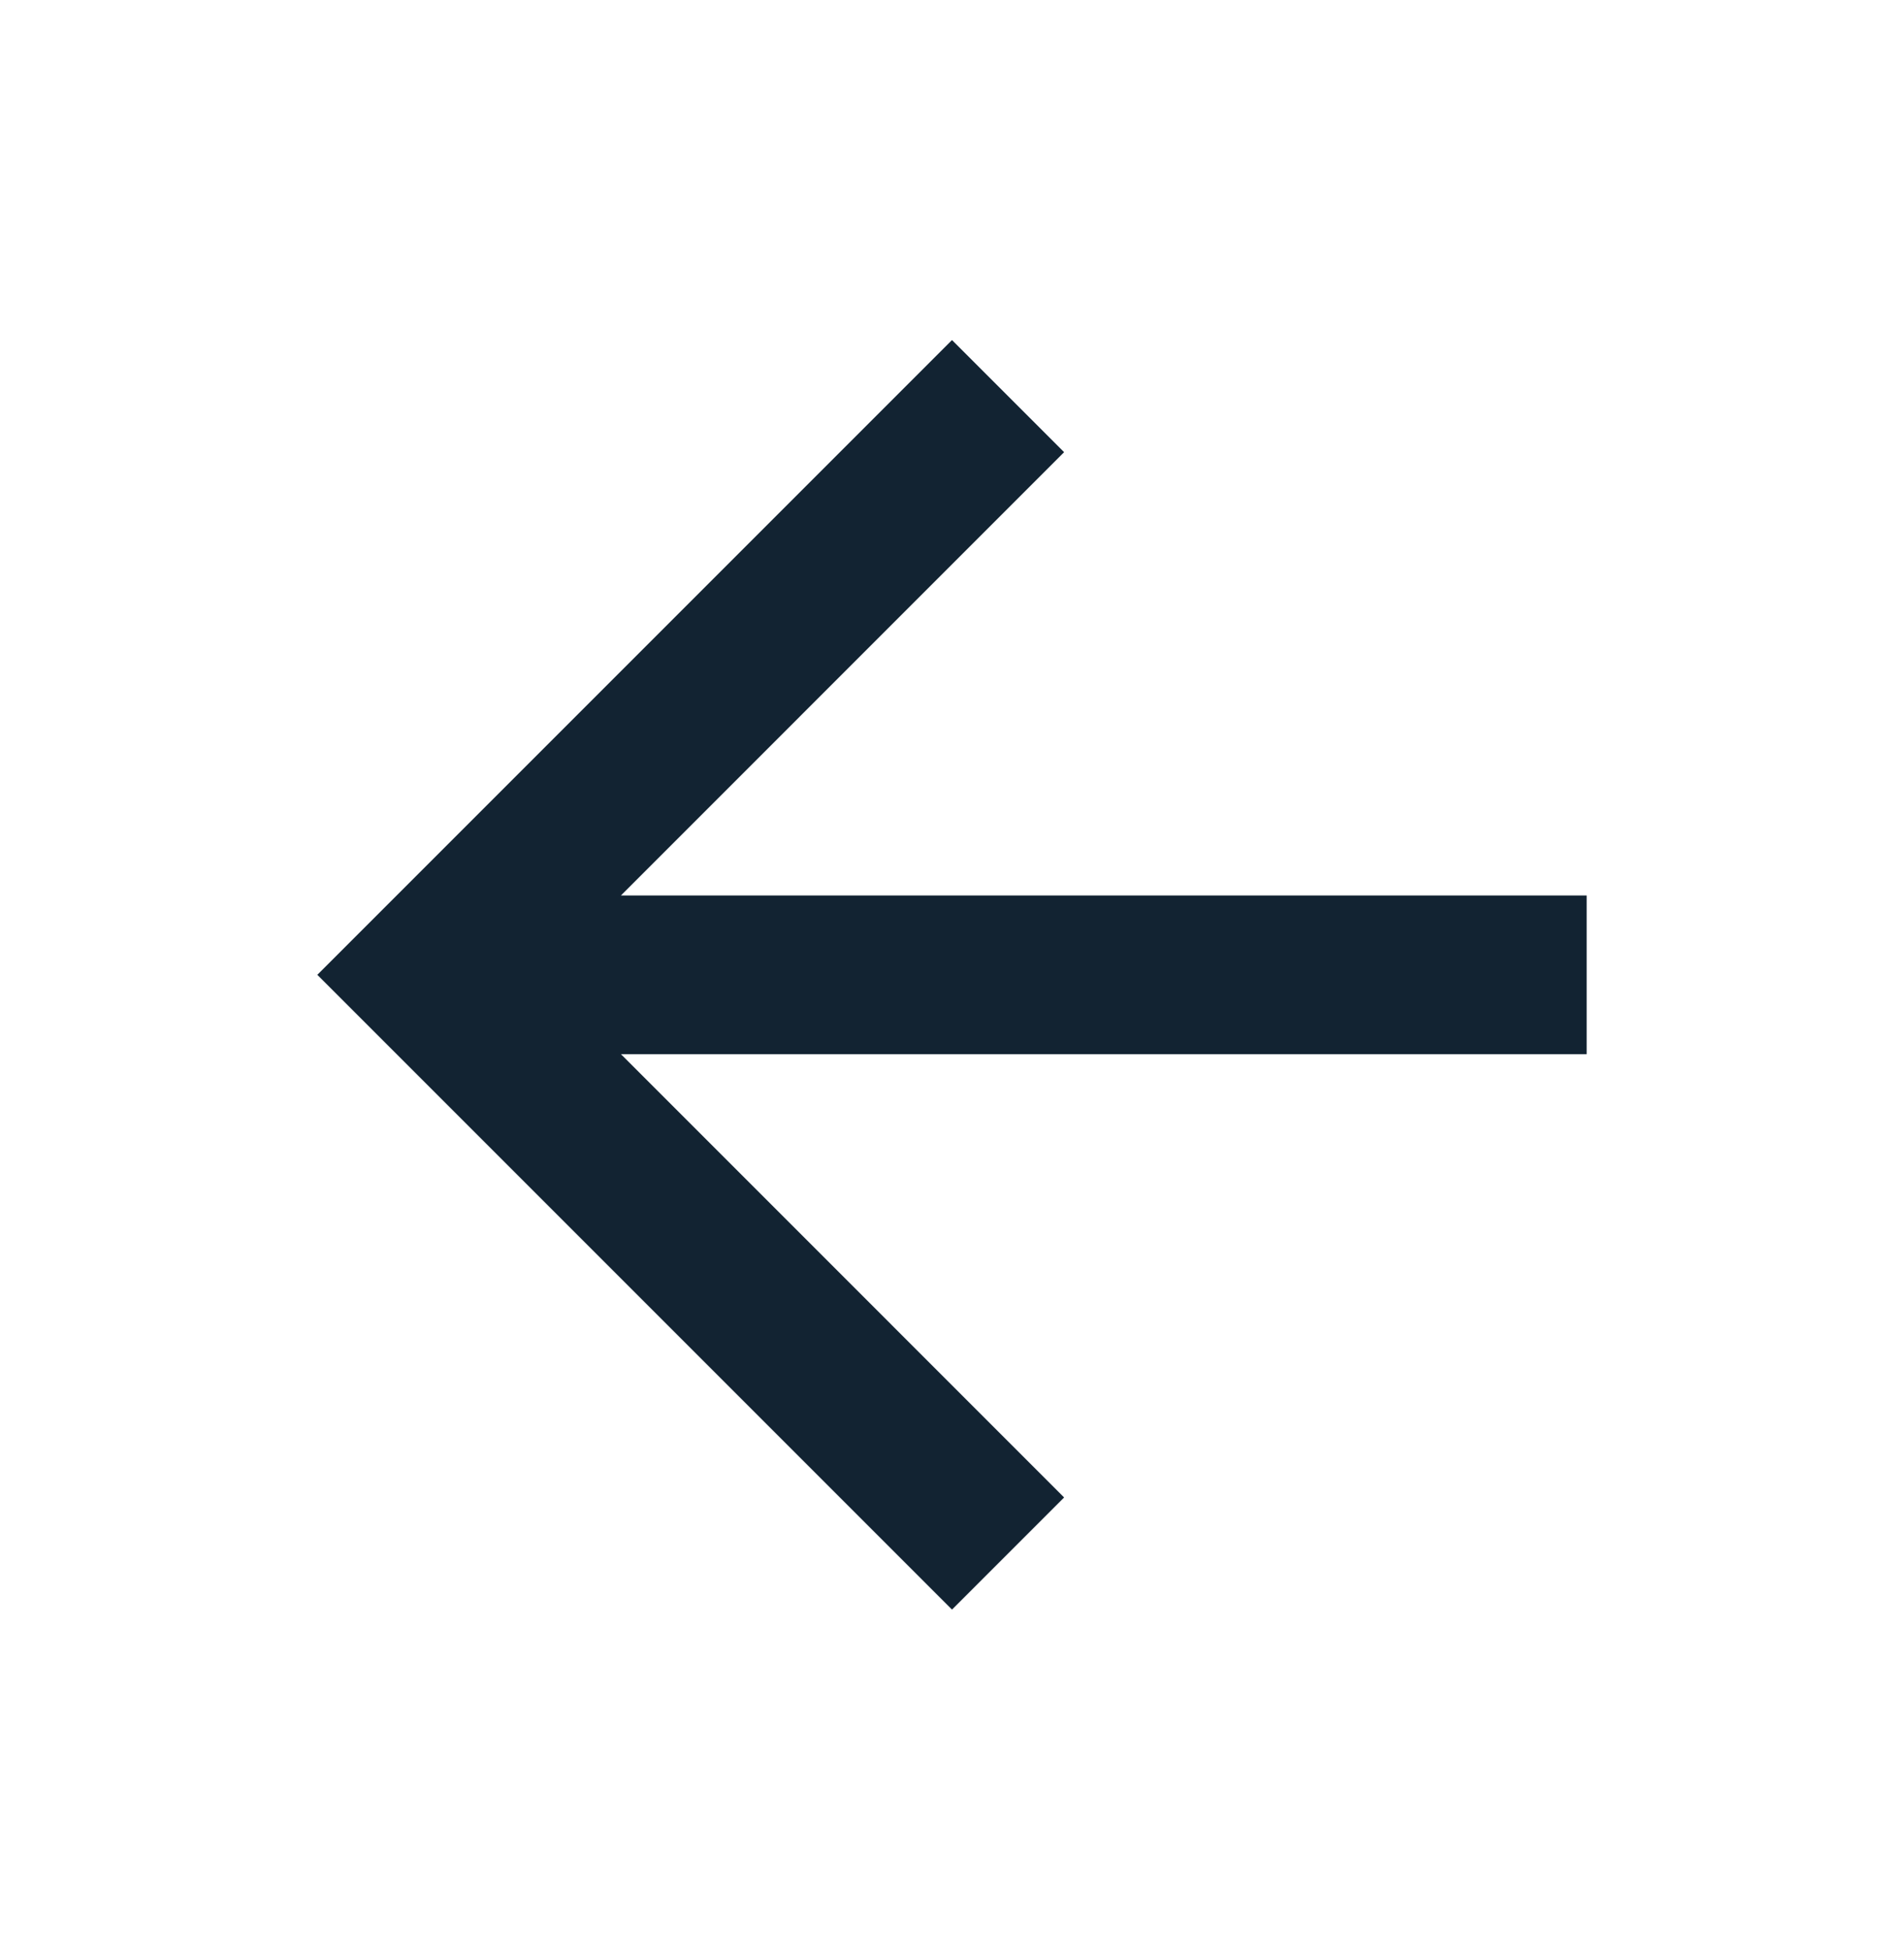 <svg width="42" height="43" viewBox="0 0 42 43" fill="none" xmlns="http://www.w3.org/2000/svg">
<path d="M21 35.5L23.473 33.027L13.697 23.25H35V19.75H13.697L23.473 9.973L21 7.5L7 21.5L21 35.5Z" fill="#122332"/>
</svg>
